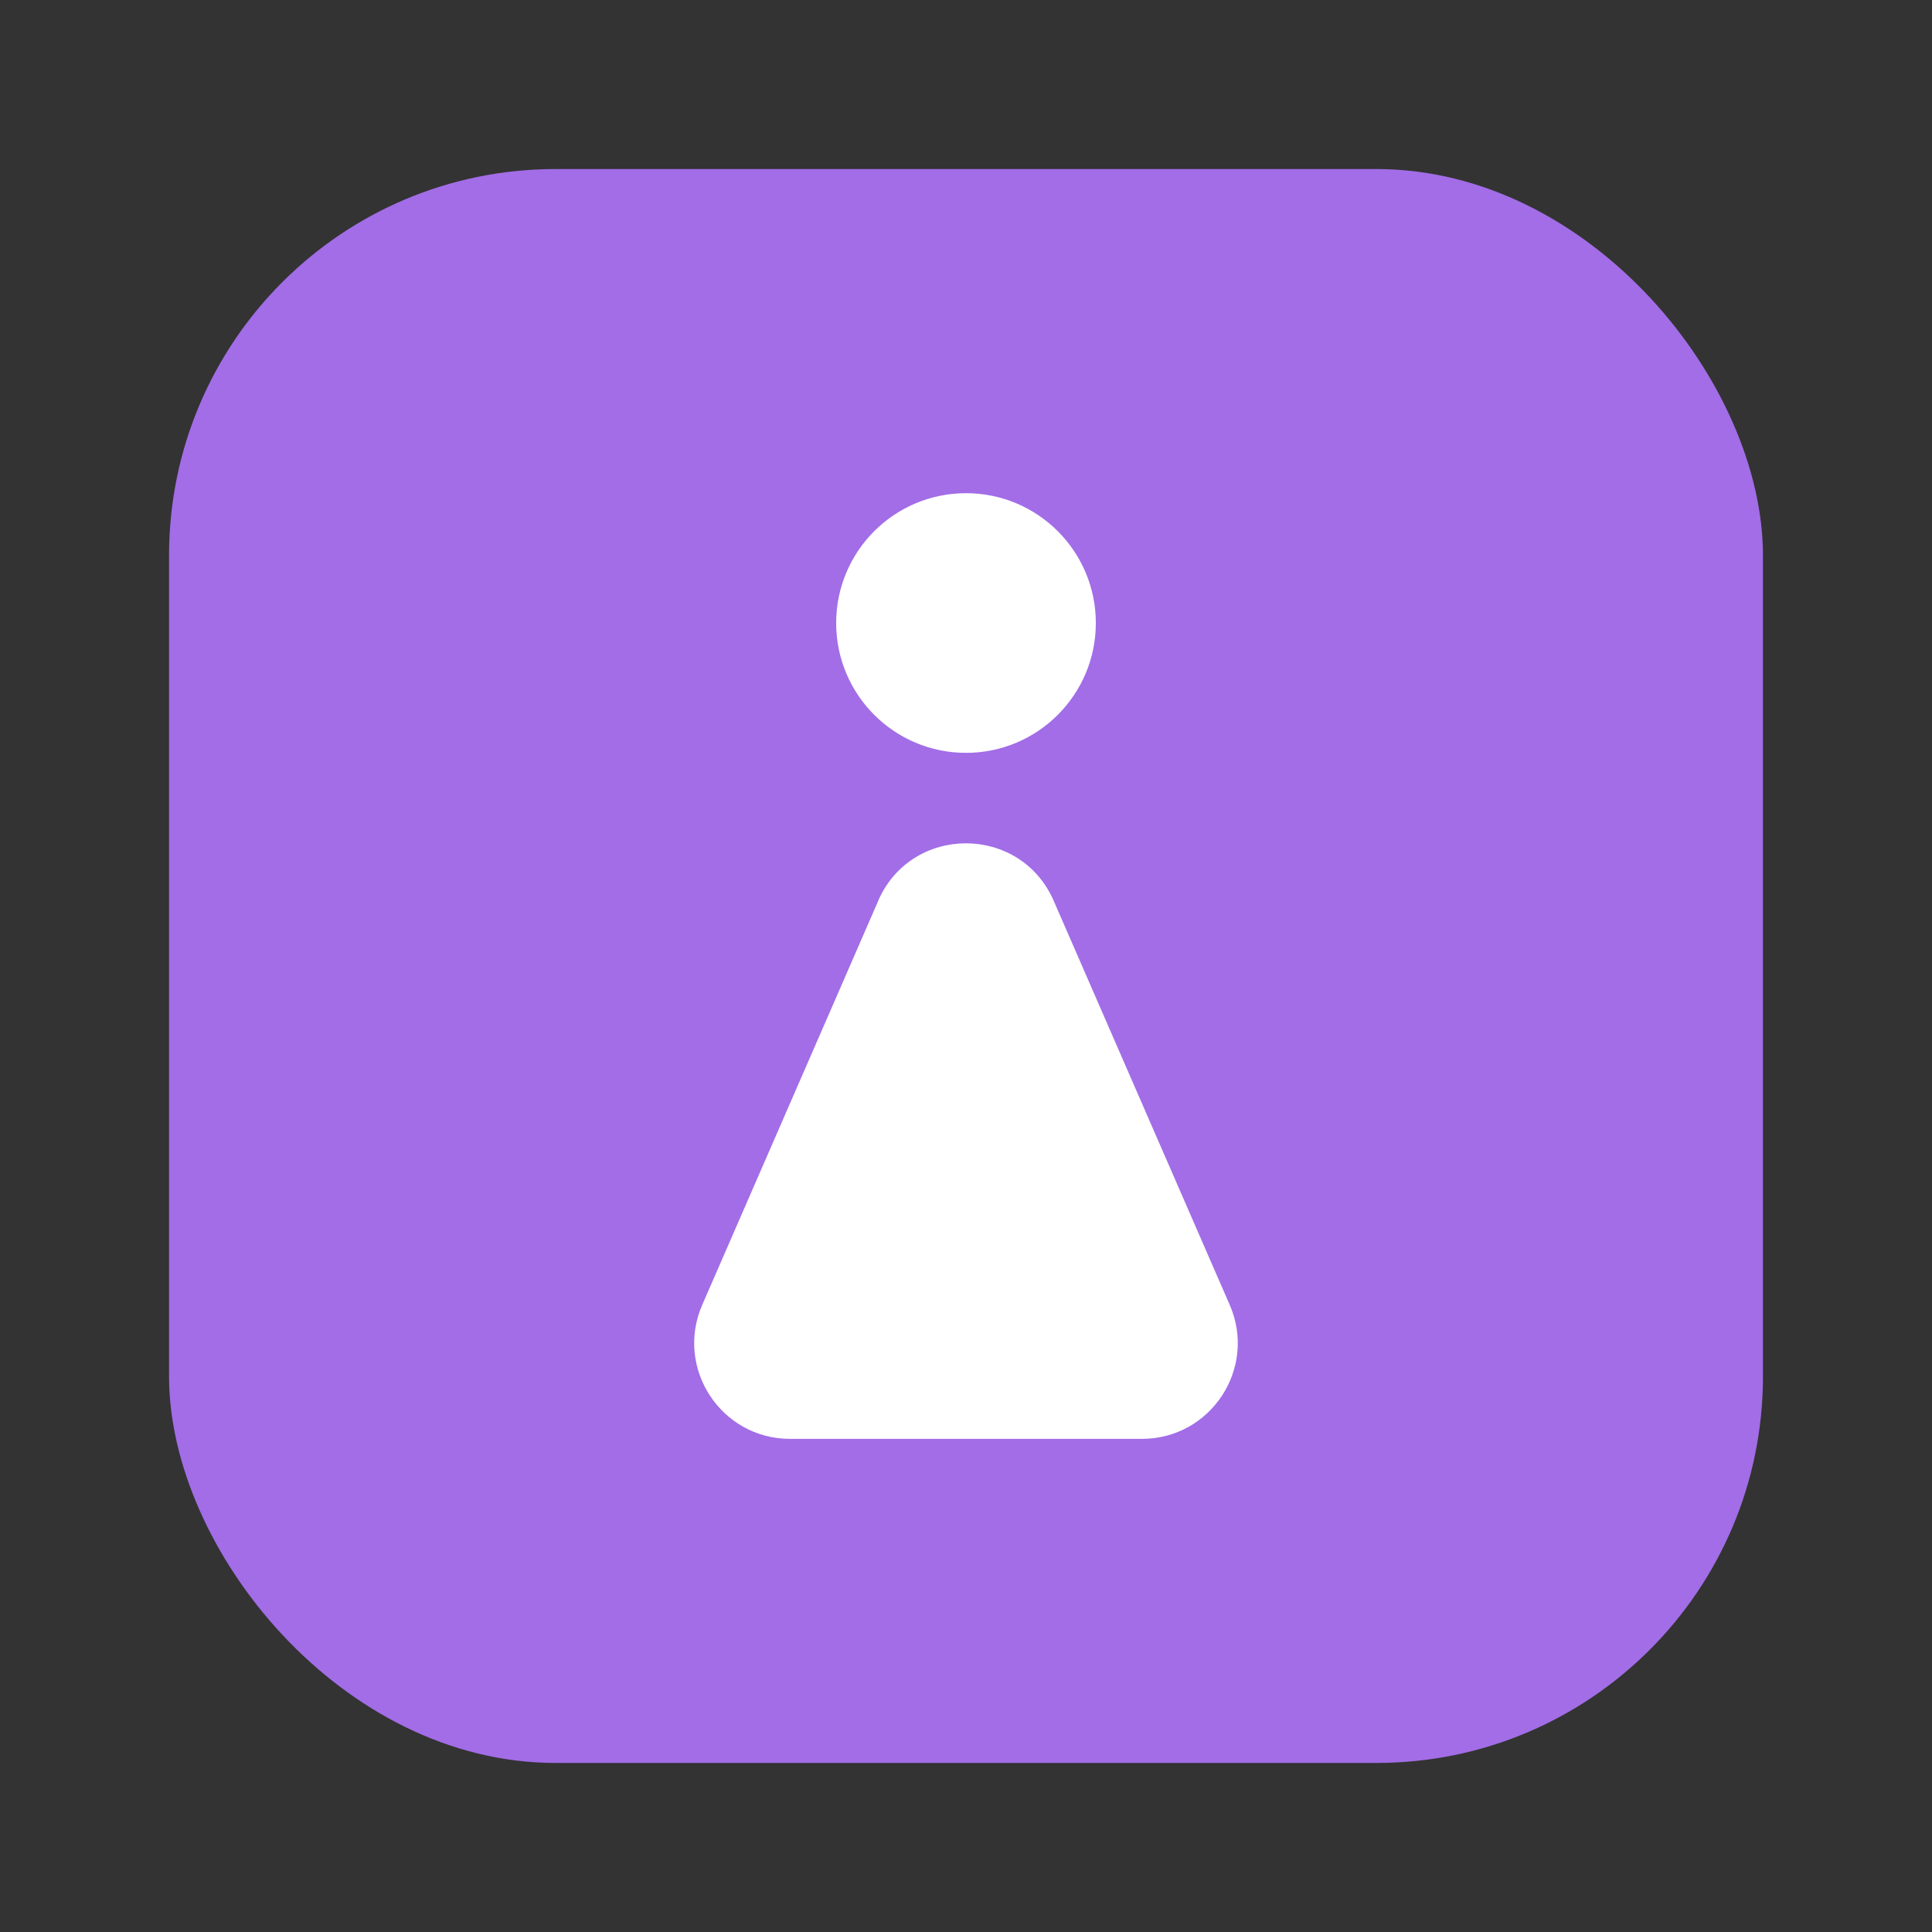 <?xml version="1.0" encoding="UTF-8"?><svg id="Layer_1" xmlns="http://www.w3.org/2000/svg" viewBox="0 0 40 40"><rect x="0" y="0" width="40" height="40" fill="#333333" stroke="none"/><g><rect x="3.5" y="3.5" width="33" height="33" rx="8" ry="8" fill="#a26de7"/><path d="m18.183,18.651l-3.644,8.365c-.57,1.309.389,2.774,1.817,2.774h7.287c1.428,0,2.388-1.465,1.817-2.774l-3.644-8.365c-.692-1.588-2.943-1.588-3.635,0Z" fill="#fff"/><circle cx="20" cy="12.899" r="2.688" fill="#fff"/></g><rect width="40" height="40" fill="none"/></svg>